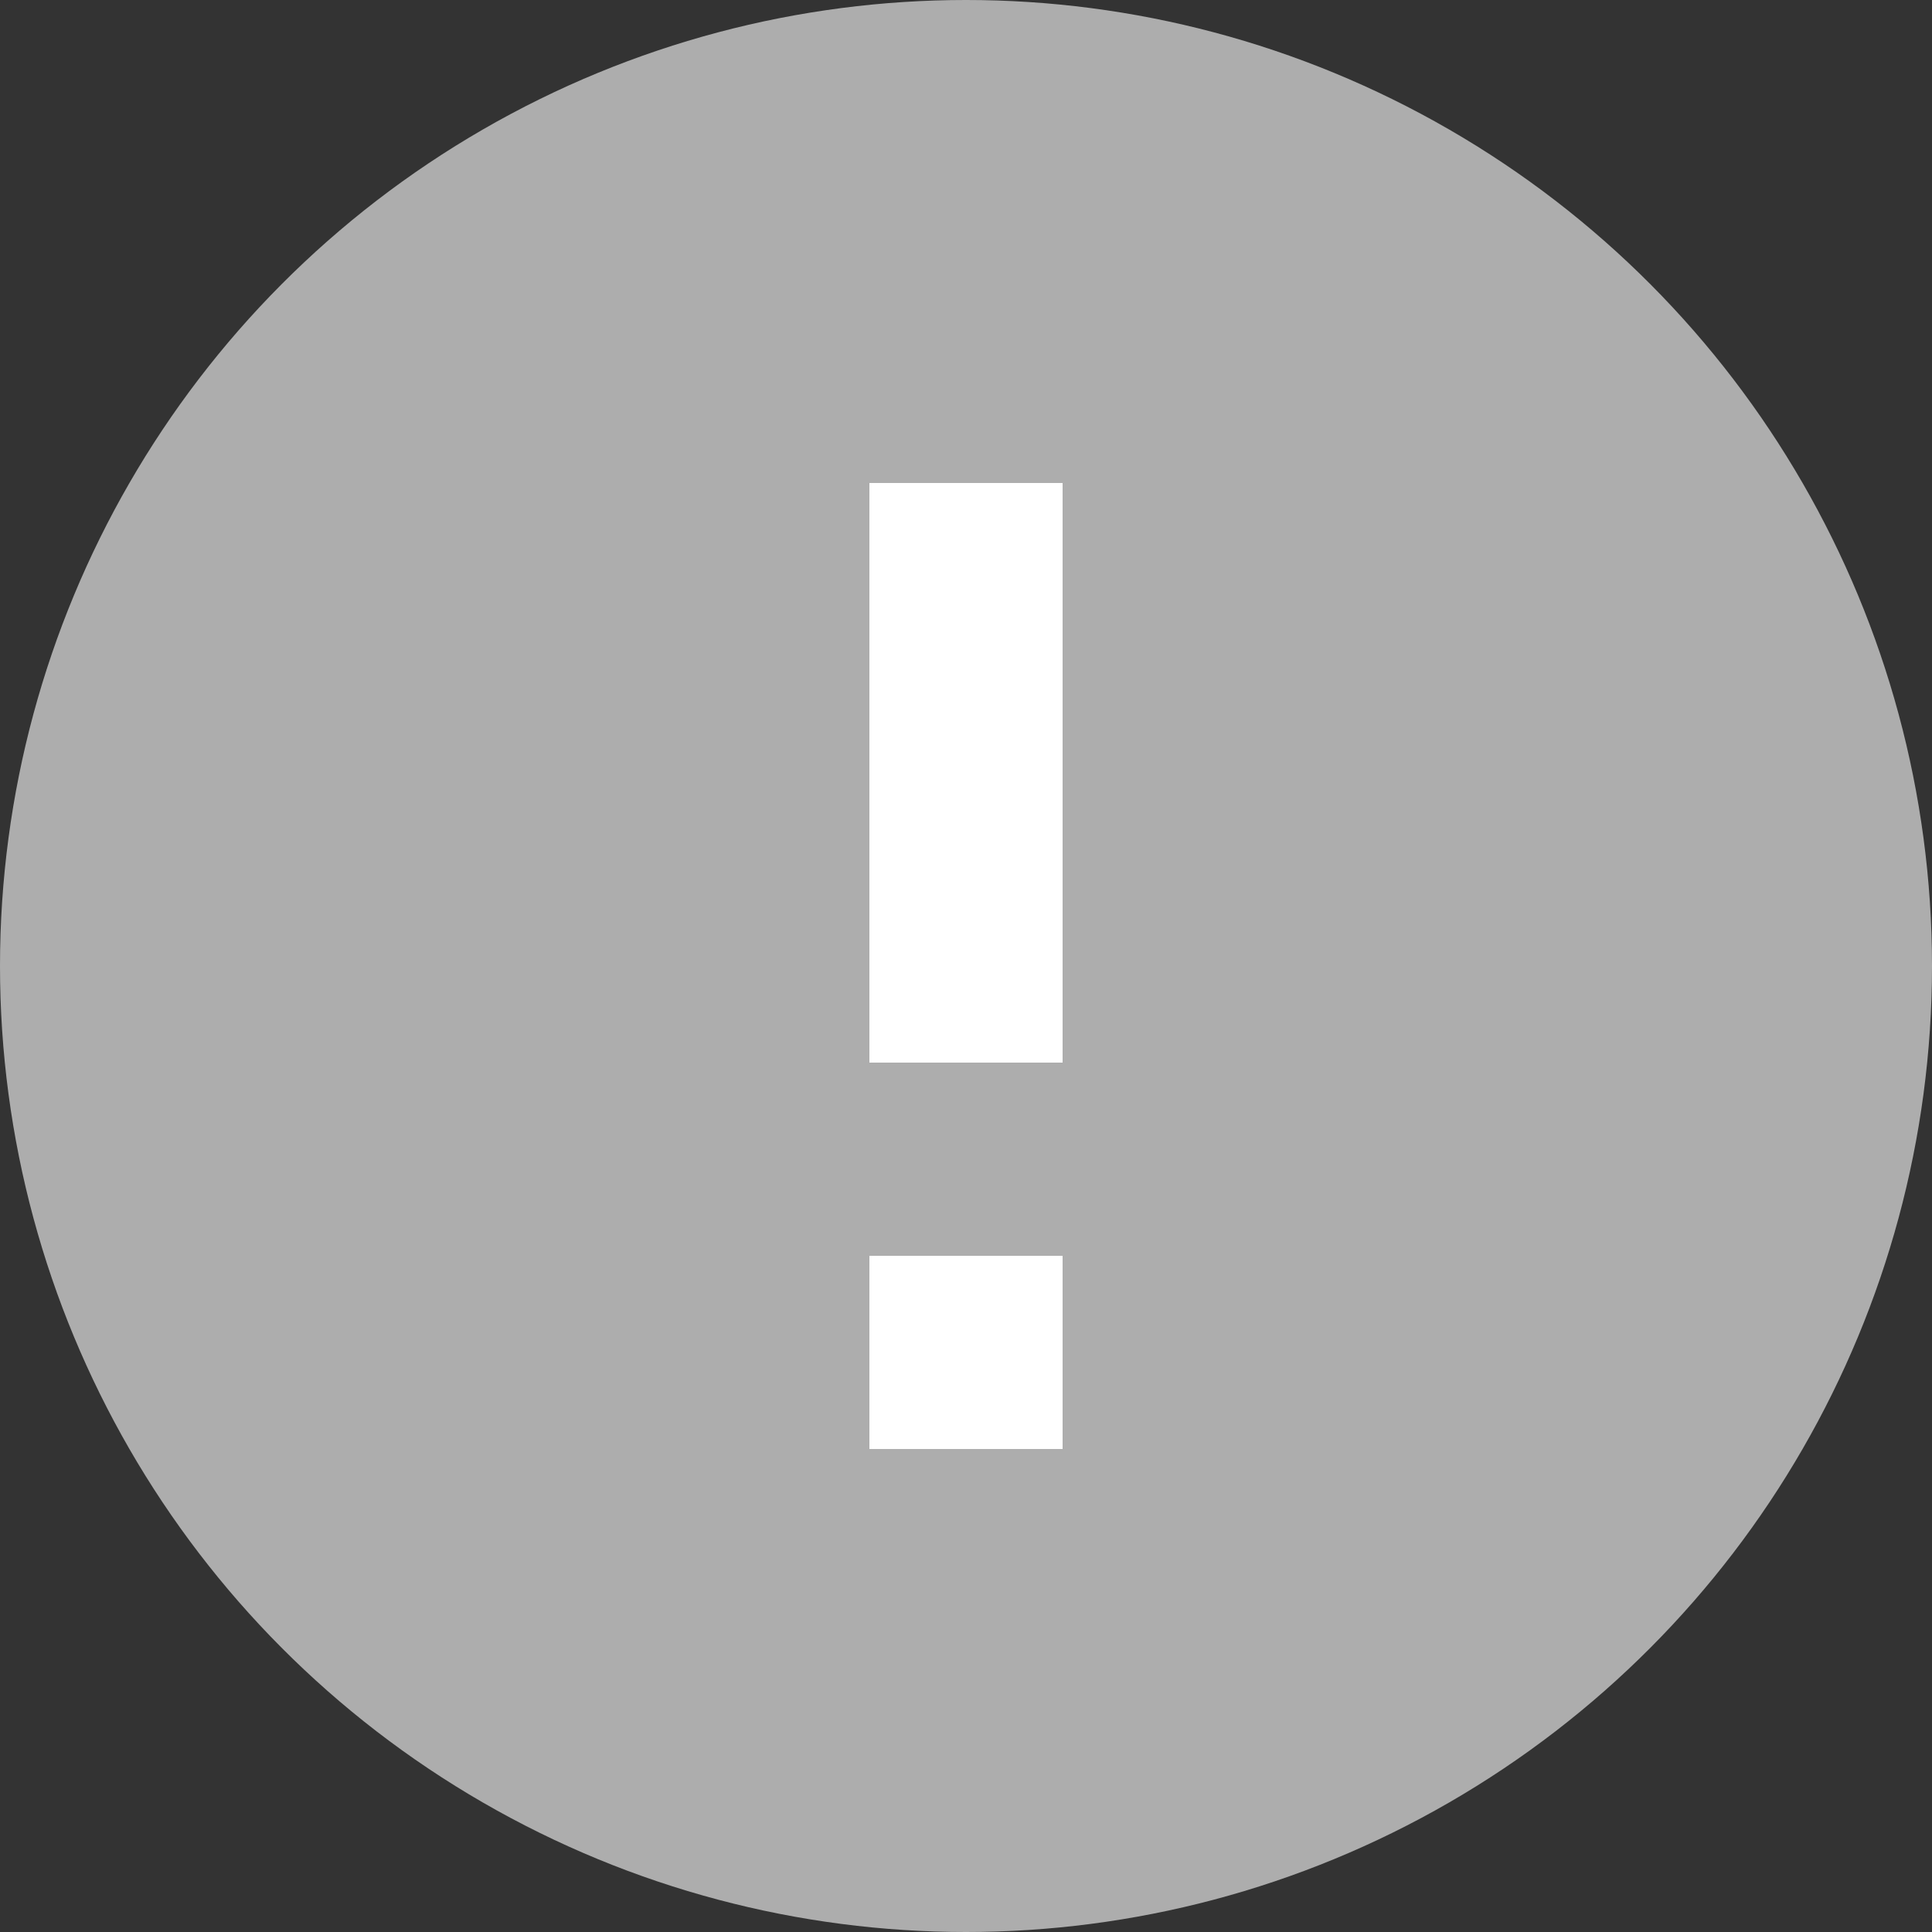 <svg id="Layer_1" data-name="Layer 1" xmlns="http://www.w3.org/2000/svg" viewBox="0 0 20 20"><rect x="0" y="0" width="20" height="20" fill="#333333" stroke="none"/><defs><style>.cls-1{fill:#adadad;}.cls-2{fill:#fff;}</style></defs><title>BP Assets</title><circle class="cls-1" cx="10" cy="10" r="10"/><rect class="cls-2" x="9" y="5" width="2" height="6"/><rect class="cls-2" x="9" y="13" width="2" height="2"/></svg>